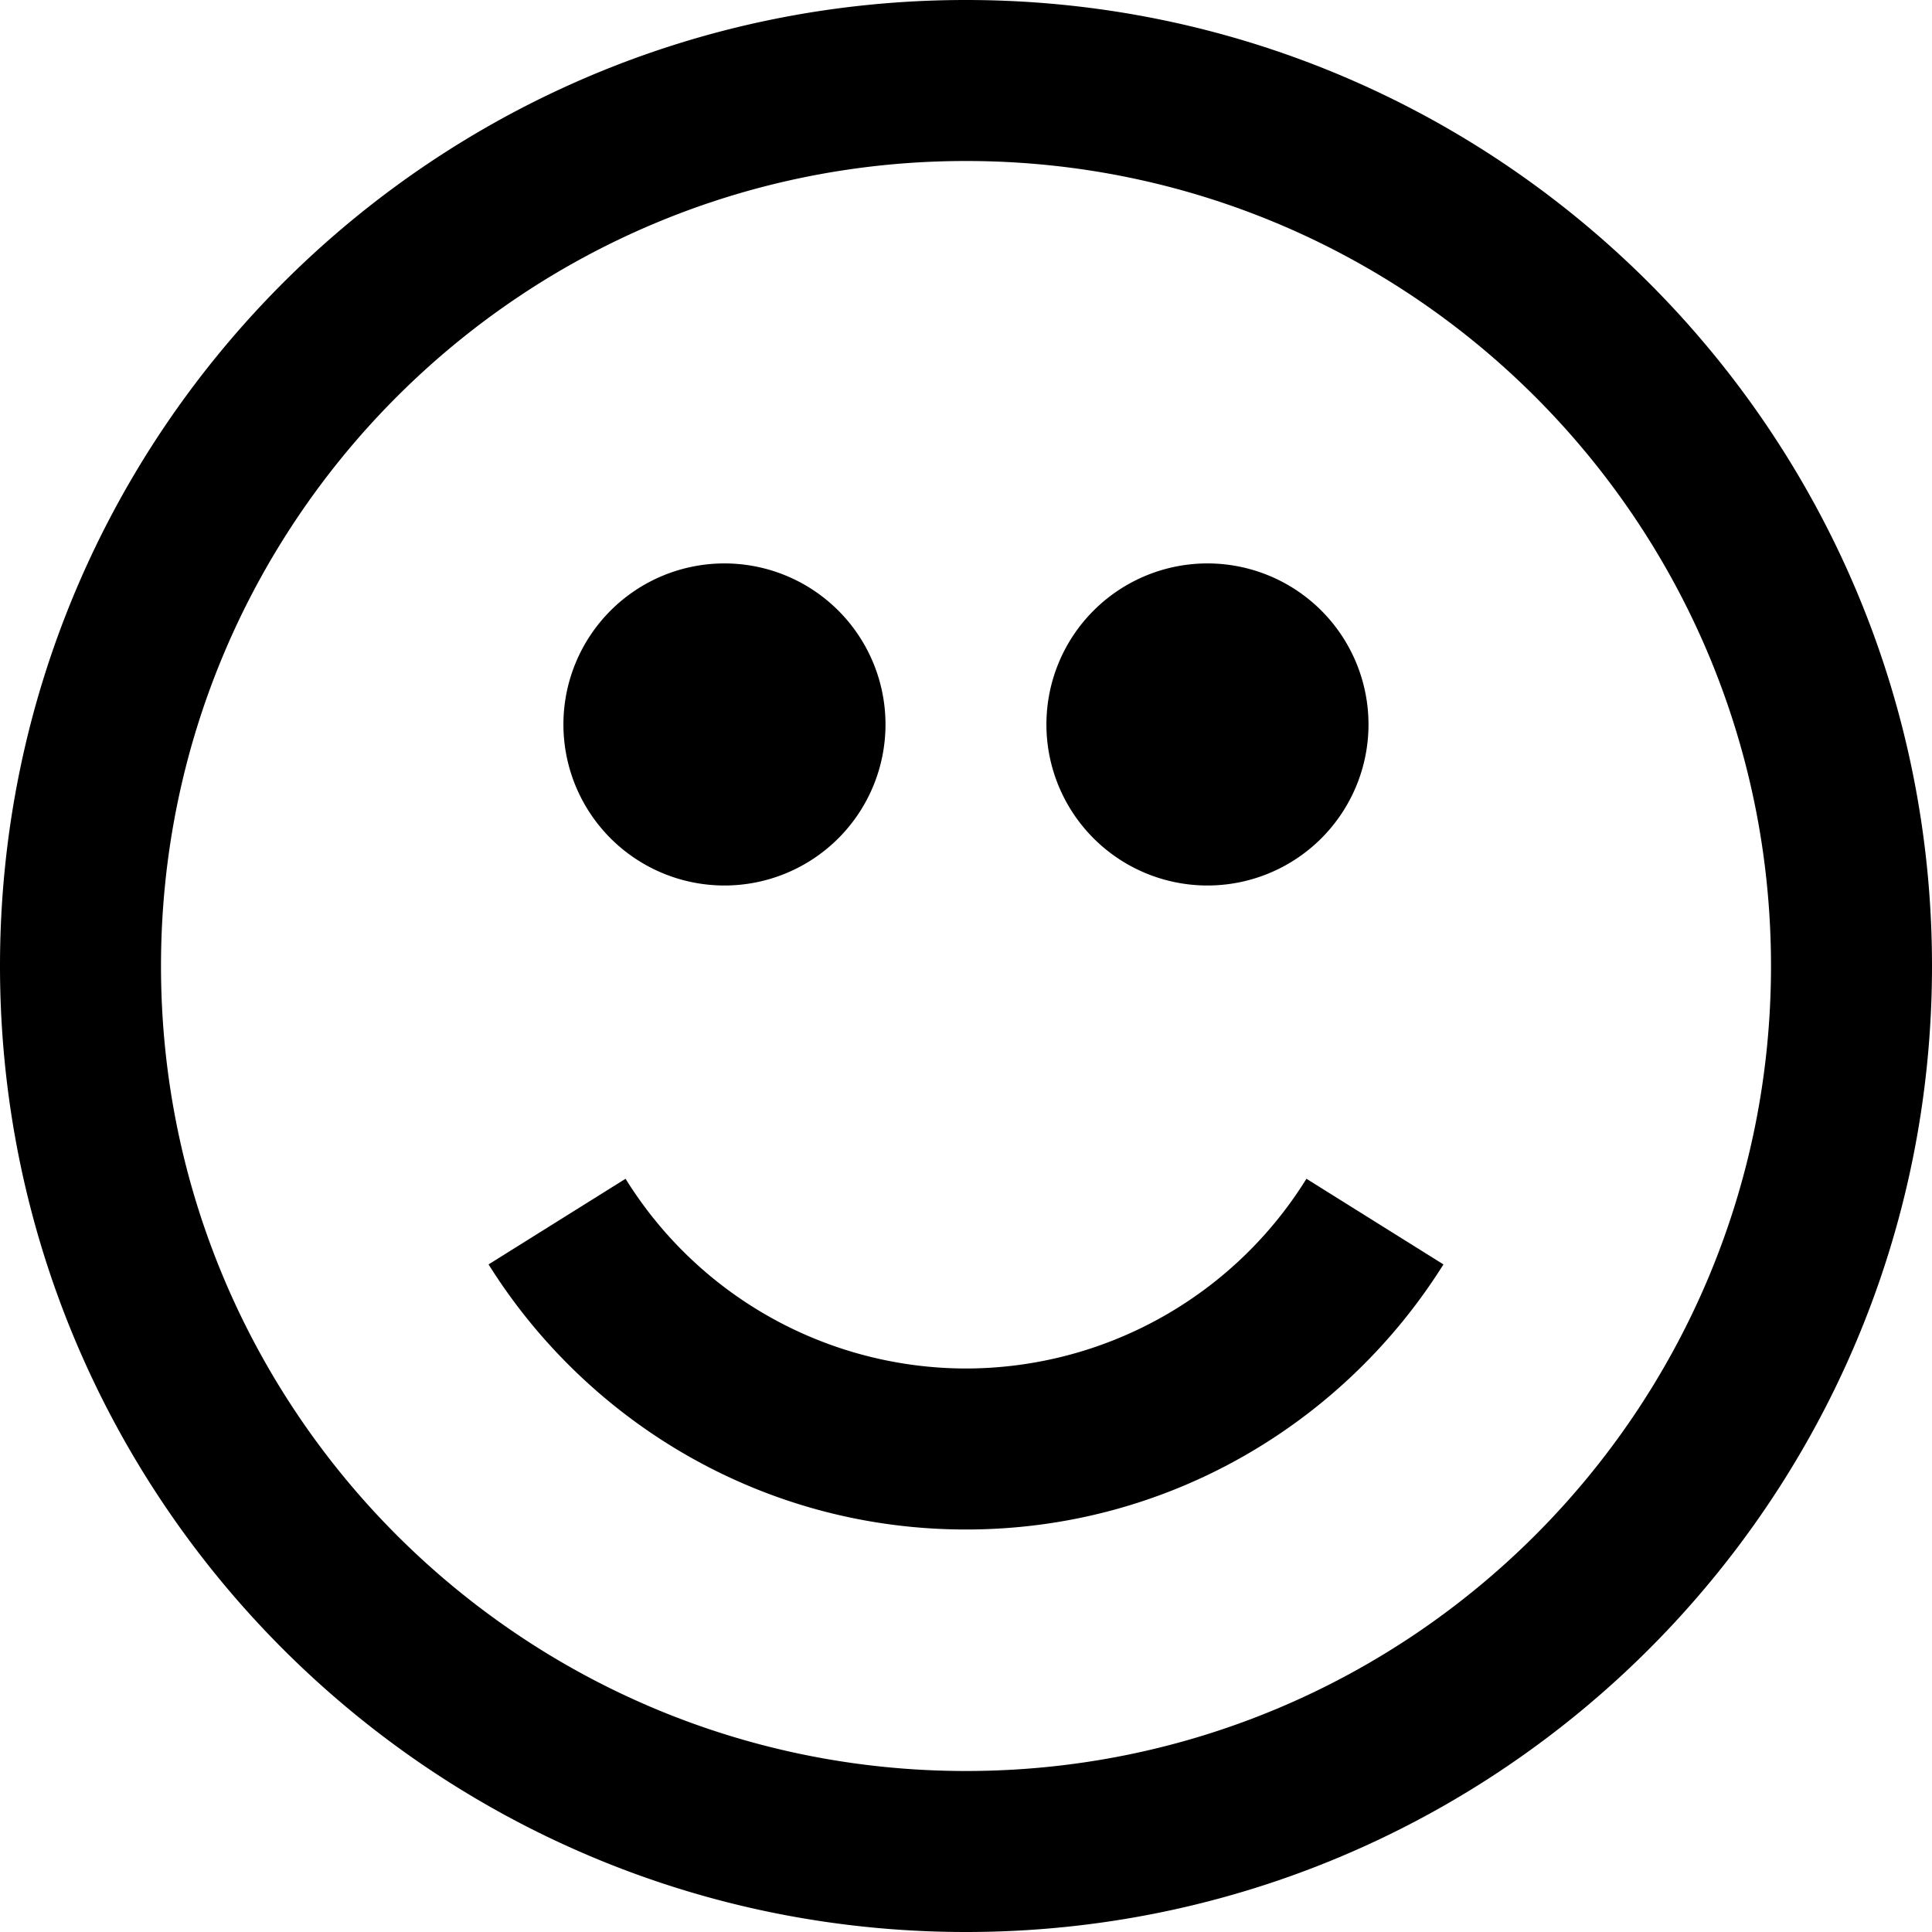 <svg xmlns="http://www.w3.org/2000/svg" width="24" height="24" viewBox="0 0 24 24"><path d="M12 0C5.373 0 0 5.373 0 12s5.373 12 12 12 12-5.373 12-12S18.627 0 12 0zm0 22C6.477 22 2 17.522 2 12S6.477 2 12 2s10 4.478 10 10-4.477 10-10 10zM9 11a2 2 0 1 0-.001-4.001A2 2 0 0 0 9 11zm6 0a2 2 0 1 0-.001-4.001A2 2 0 0 0 15 11zm-3 6a4.982 4.982 0 0 1-4.229-2.357l-1.702 1.064C7.307 17.682 9.497 19 12 19s4.693-1.318 5.931-3.293l-1.702-1.064A4.983 4.983 0 0 1 12 17z"/></svg>